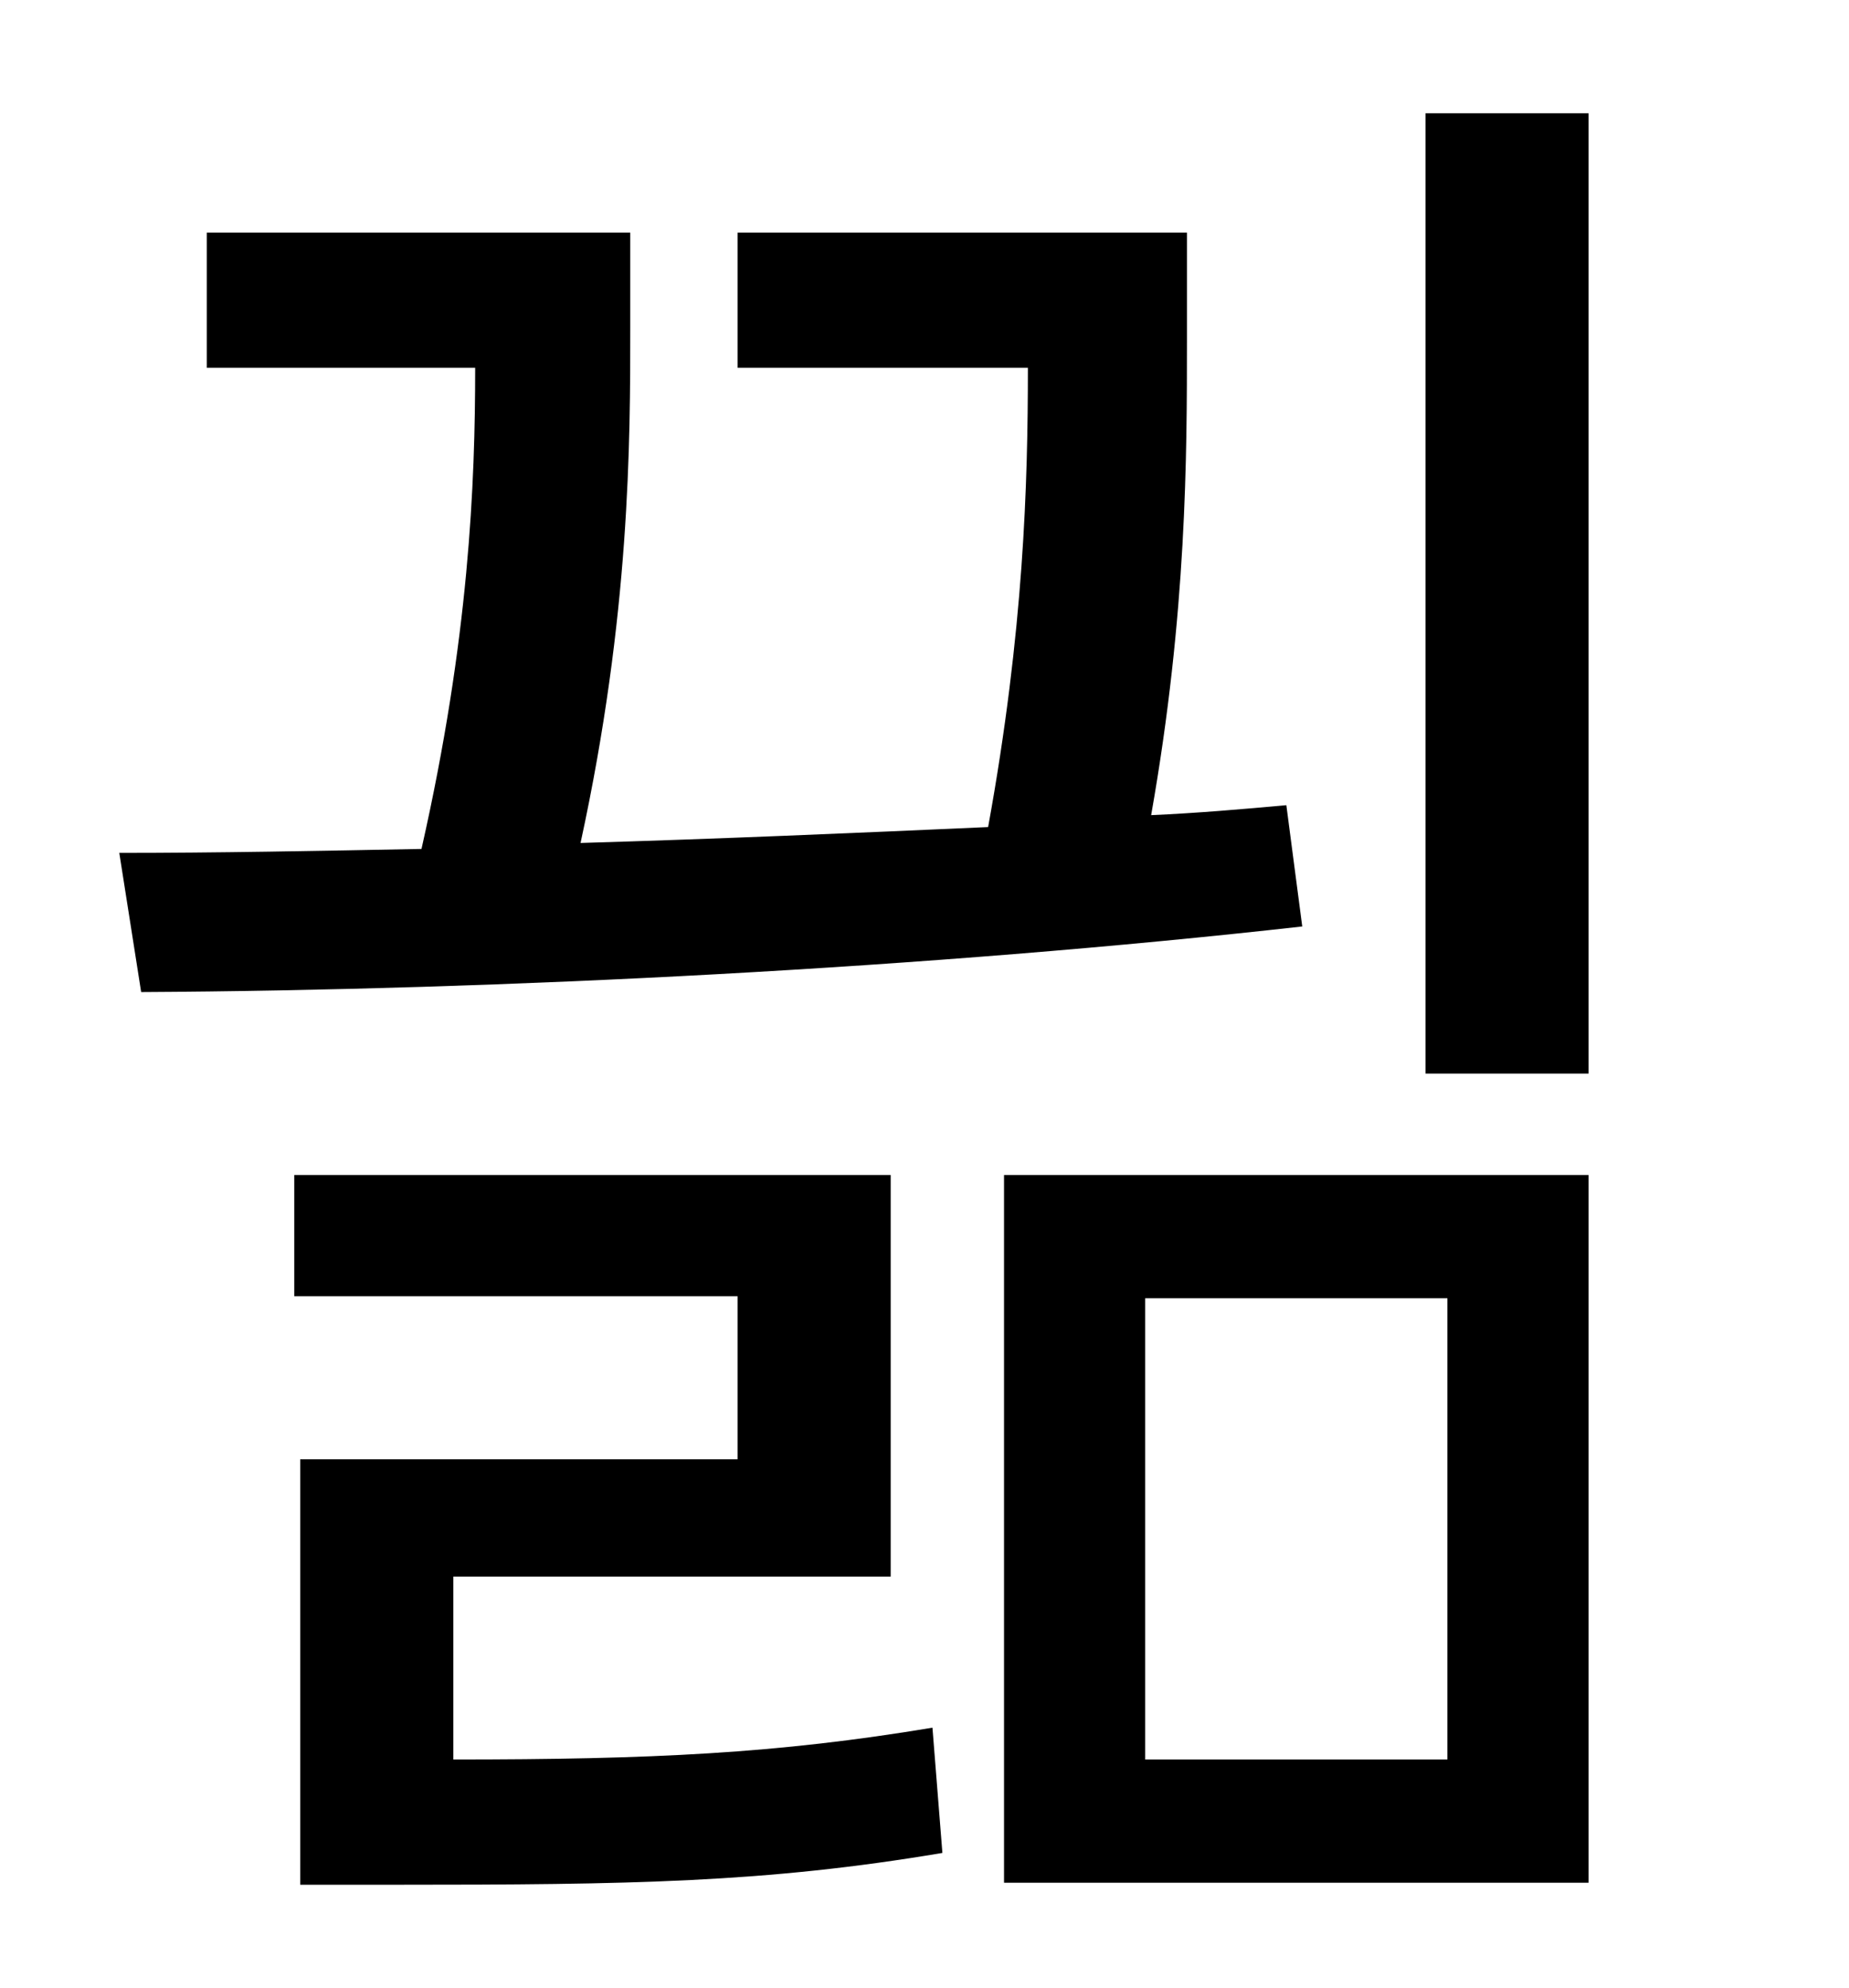 <?xml version="1.0" standalone="no"?>
<!DOCTYPE svg PUBLIC "-//W3C//DTD SVG 1.1//EN" "http://www.w3.org/Graphics/SVG/1.1/DTD/svg11.dtd" >
<svg xmlns="http://www.w3.org/2000/svg" xmlns:xlink="http://www.w3.org/1999/xlink" version="1.1" viewBox="-10 0 930 1000">
   <path fill="currentColor"
d="M637 405l8 61c-187 21 -403 32 -584 33l-11 -70c49 0 100 -1 152 -2c24 -106 27 -184 27 -242h-135v-68h213v48c0 57 0 144 -25 259c68 -2 138 -5 205 -8c18 -99 20 -173 20 -231h-146v-68h226v54c0 58 0 137 -18 239c23 -1 46 -3 68 -5zM218 793v92
c100 0 163 -3 241 -16l5 63c-89 15 -157 16 -275 16h-48v-214h220v-82h-223v-61h300v202h-220zM566 653v232h152v-232h-152zM495 947v-356h294v356h-294zM707 57h82v483h-82v-483z" />
</svg>
